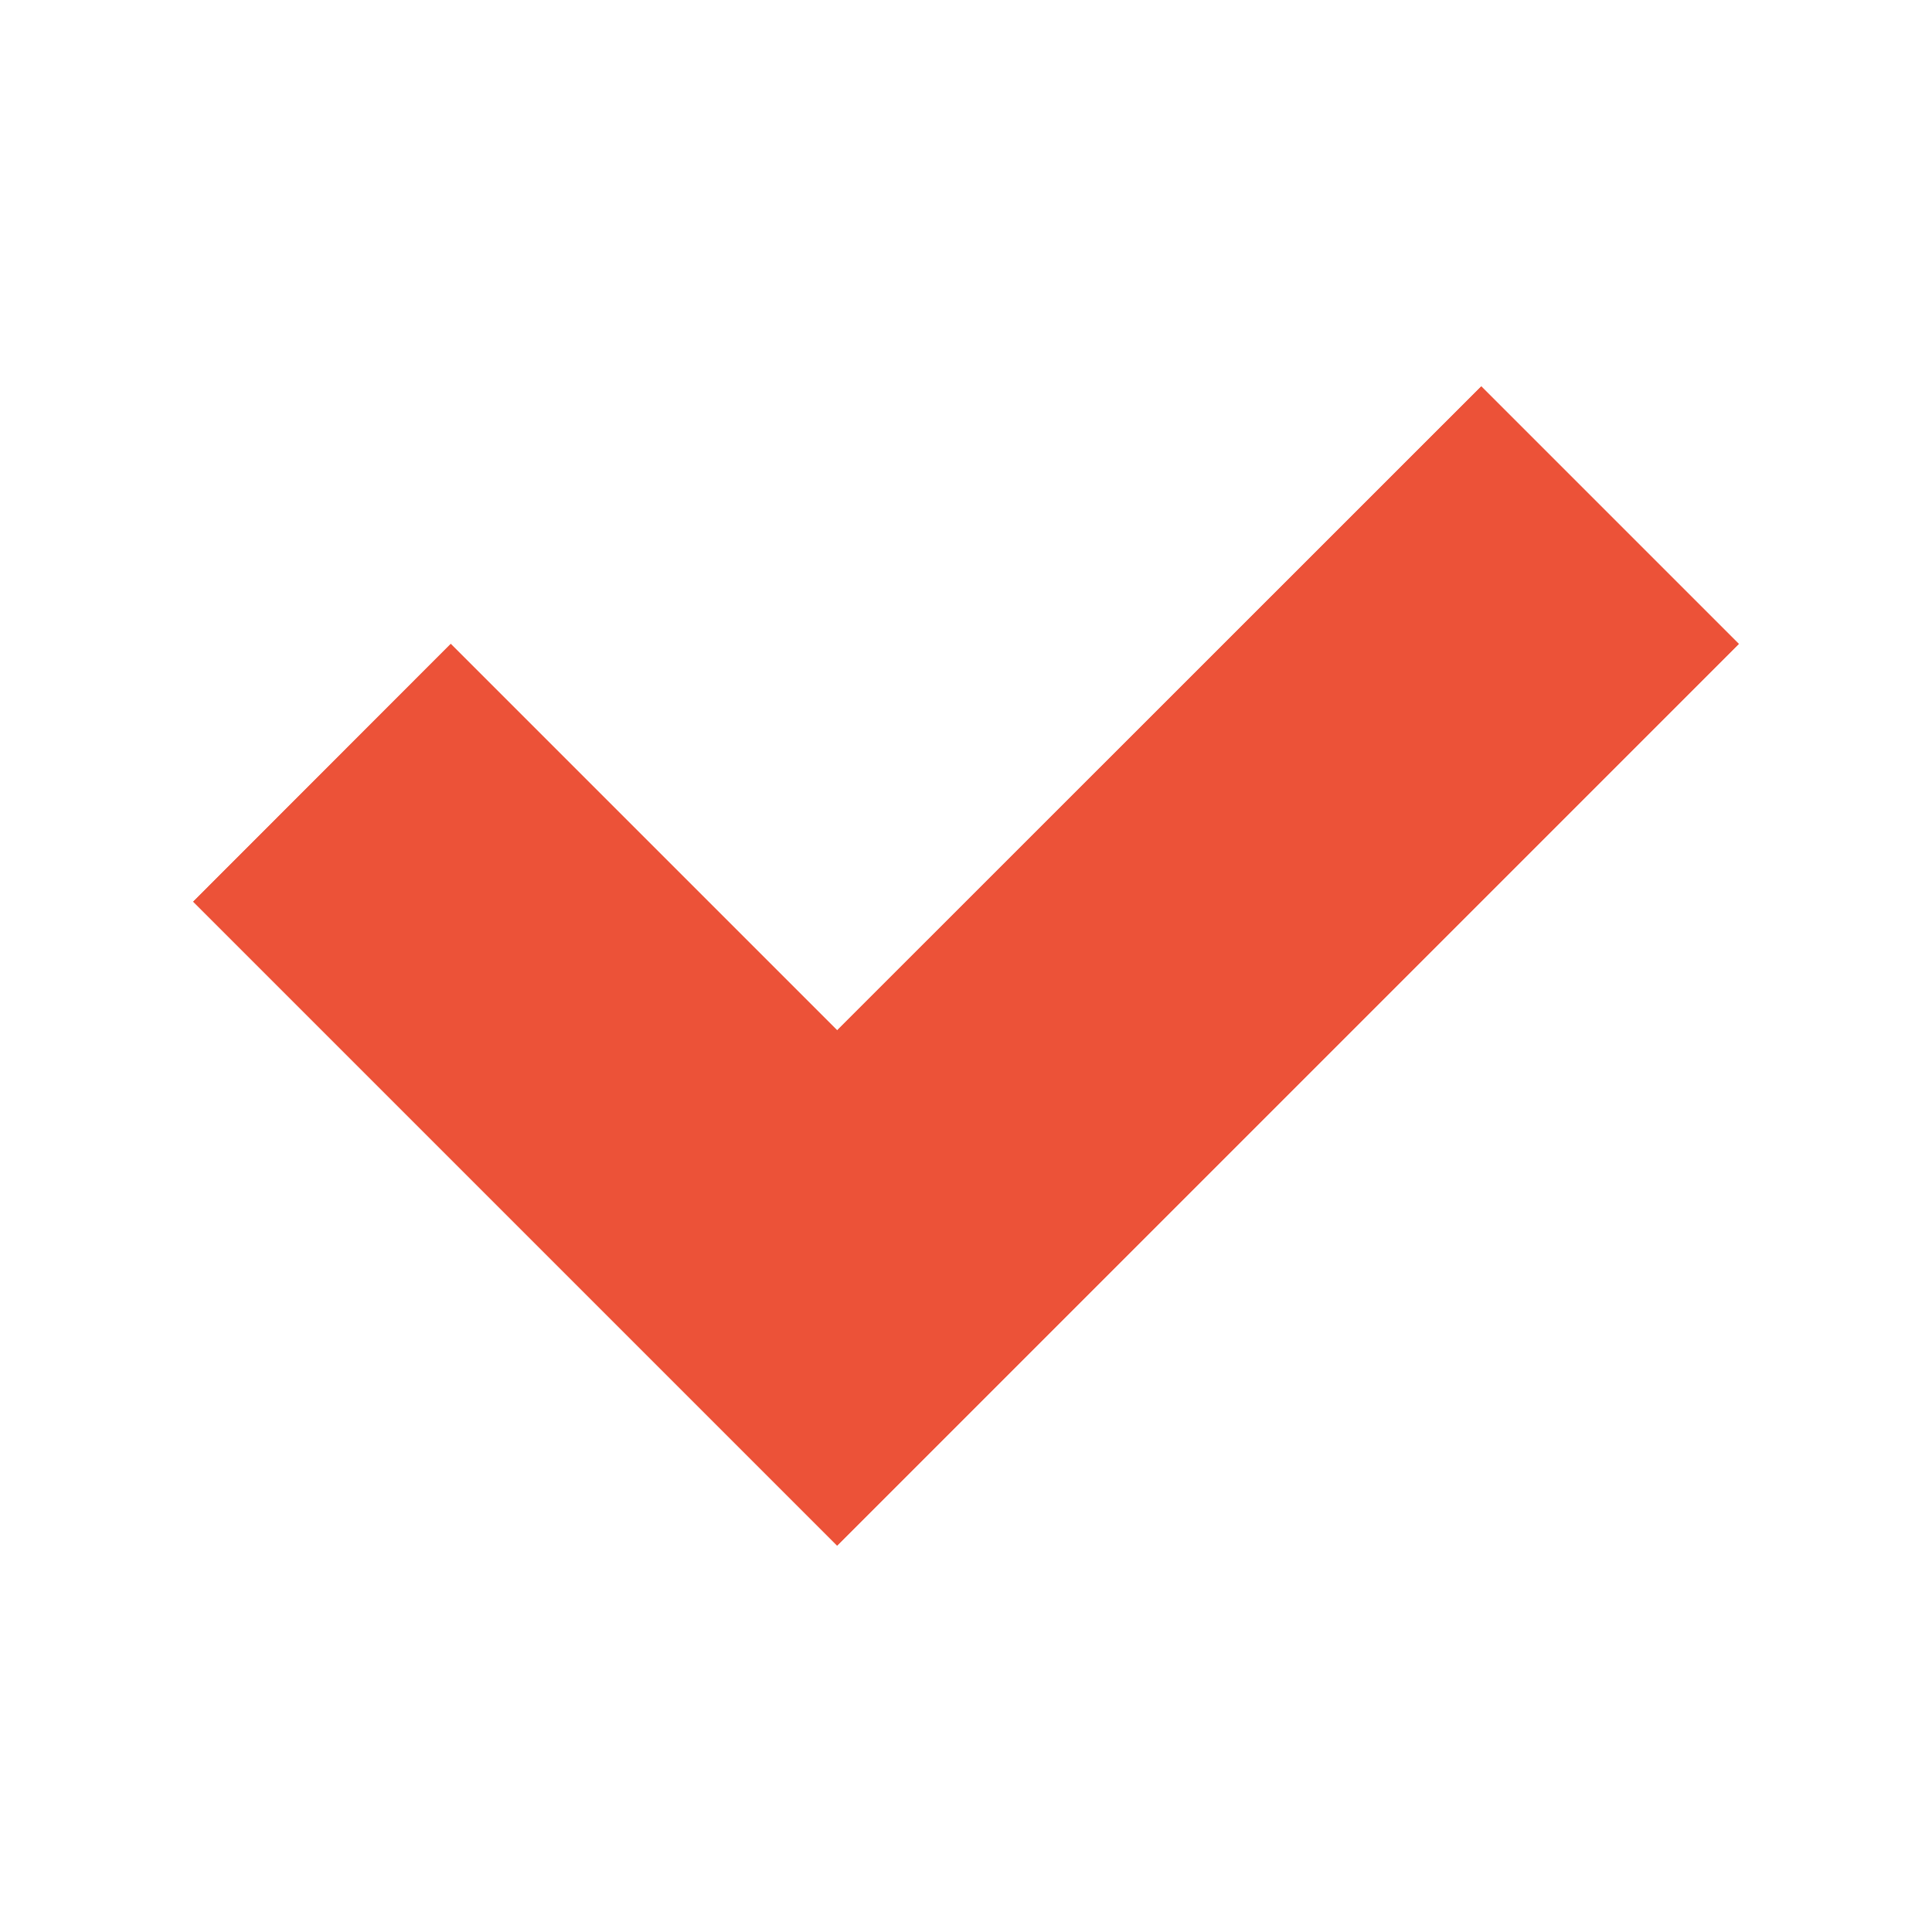 <svg width="10" height="10" viewBox="0 0 10 10" fill="none" xmlns="http://www.w3.org/2000/svg">
<path fill-rule="evenodd" clip-rule="evenodd" d="M4.333 8L9 3.333L7.667 2L4.333 5.333L2.333 3.333L1 4.667L4.333 8L4.333 8L4.333 8Z" fill="#EC5238"/>
<path fill-rule="evenodd" clip-rule="evenodd" d="M4.333 8L9 3.333L7.667 2L4.333 5.333L2.333 3.333L1 4.667L4.333 8L4.333 8L4.333 8Z" fill="#EC5238"/>
</svg>
